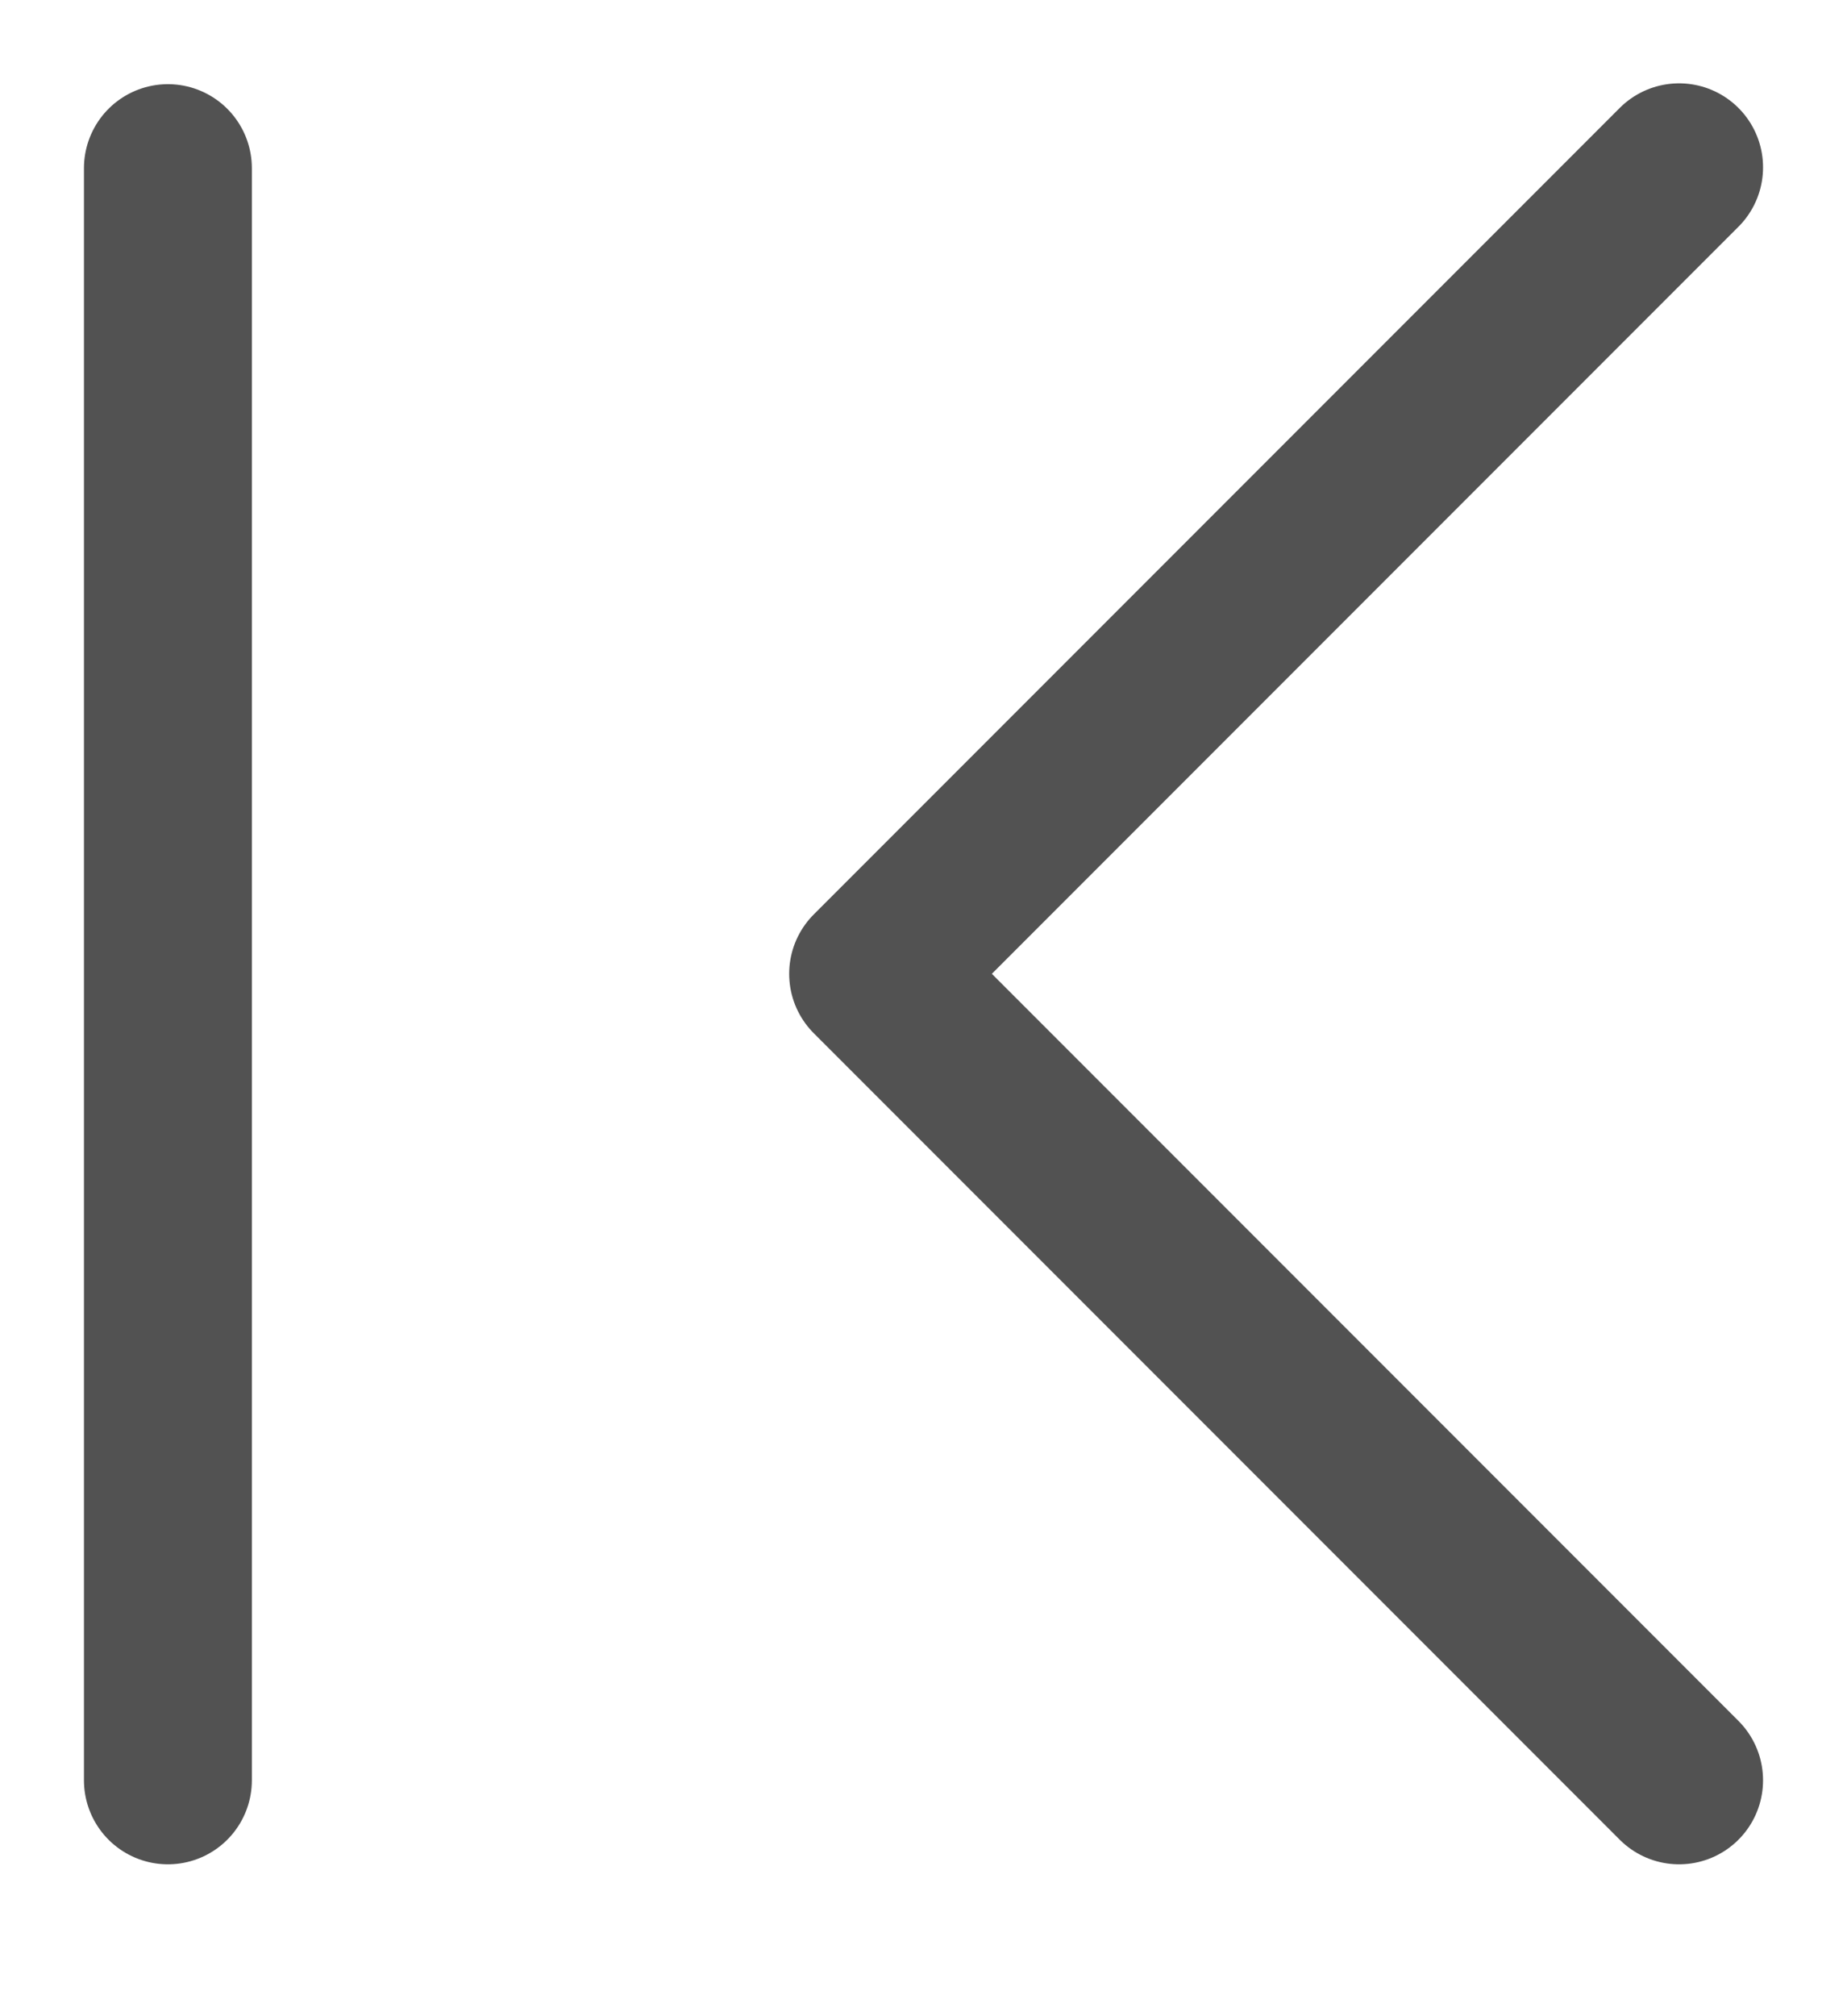 <svg width="11" height="12" viewBox="0 0 11 12" fill="none" xmlns="http://www.w3.org/2000/svg">
<path id="Icon" opacity="0.8" d="M1 10.596L1 1.001M10 10.596L5.2 5.796L10 0.996" stroke="#272727" stroke-linecap="round" stroke-linejoin="round"/>
</svg>
